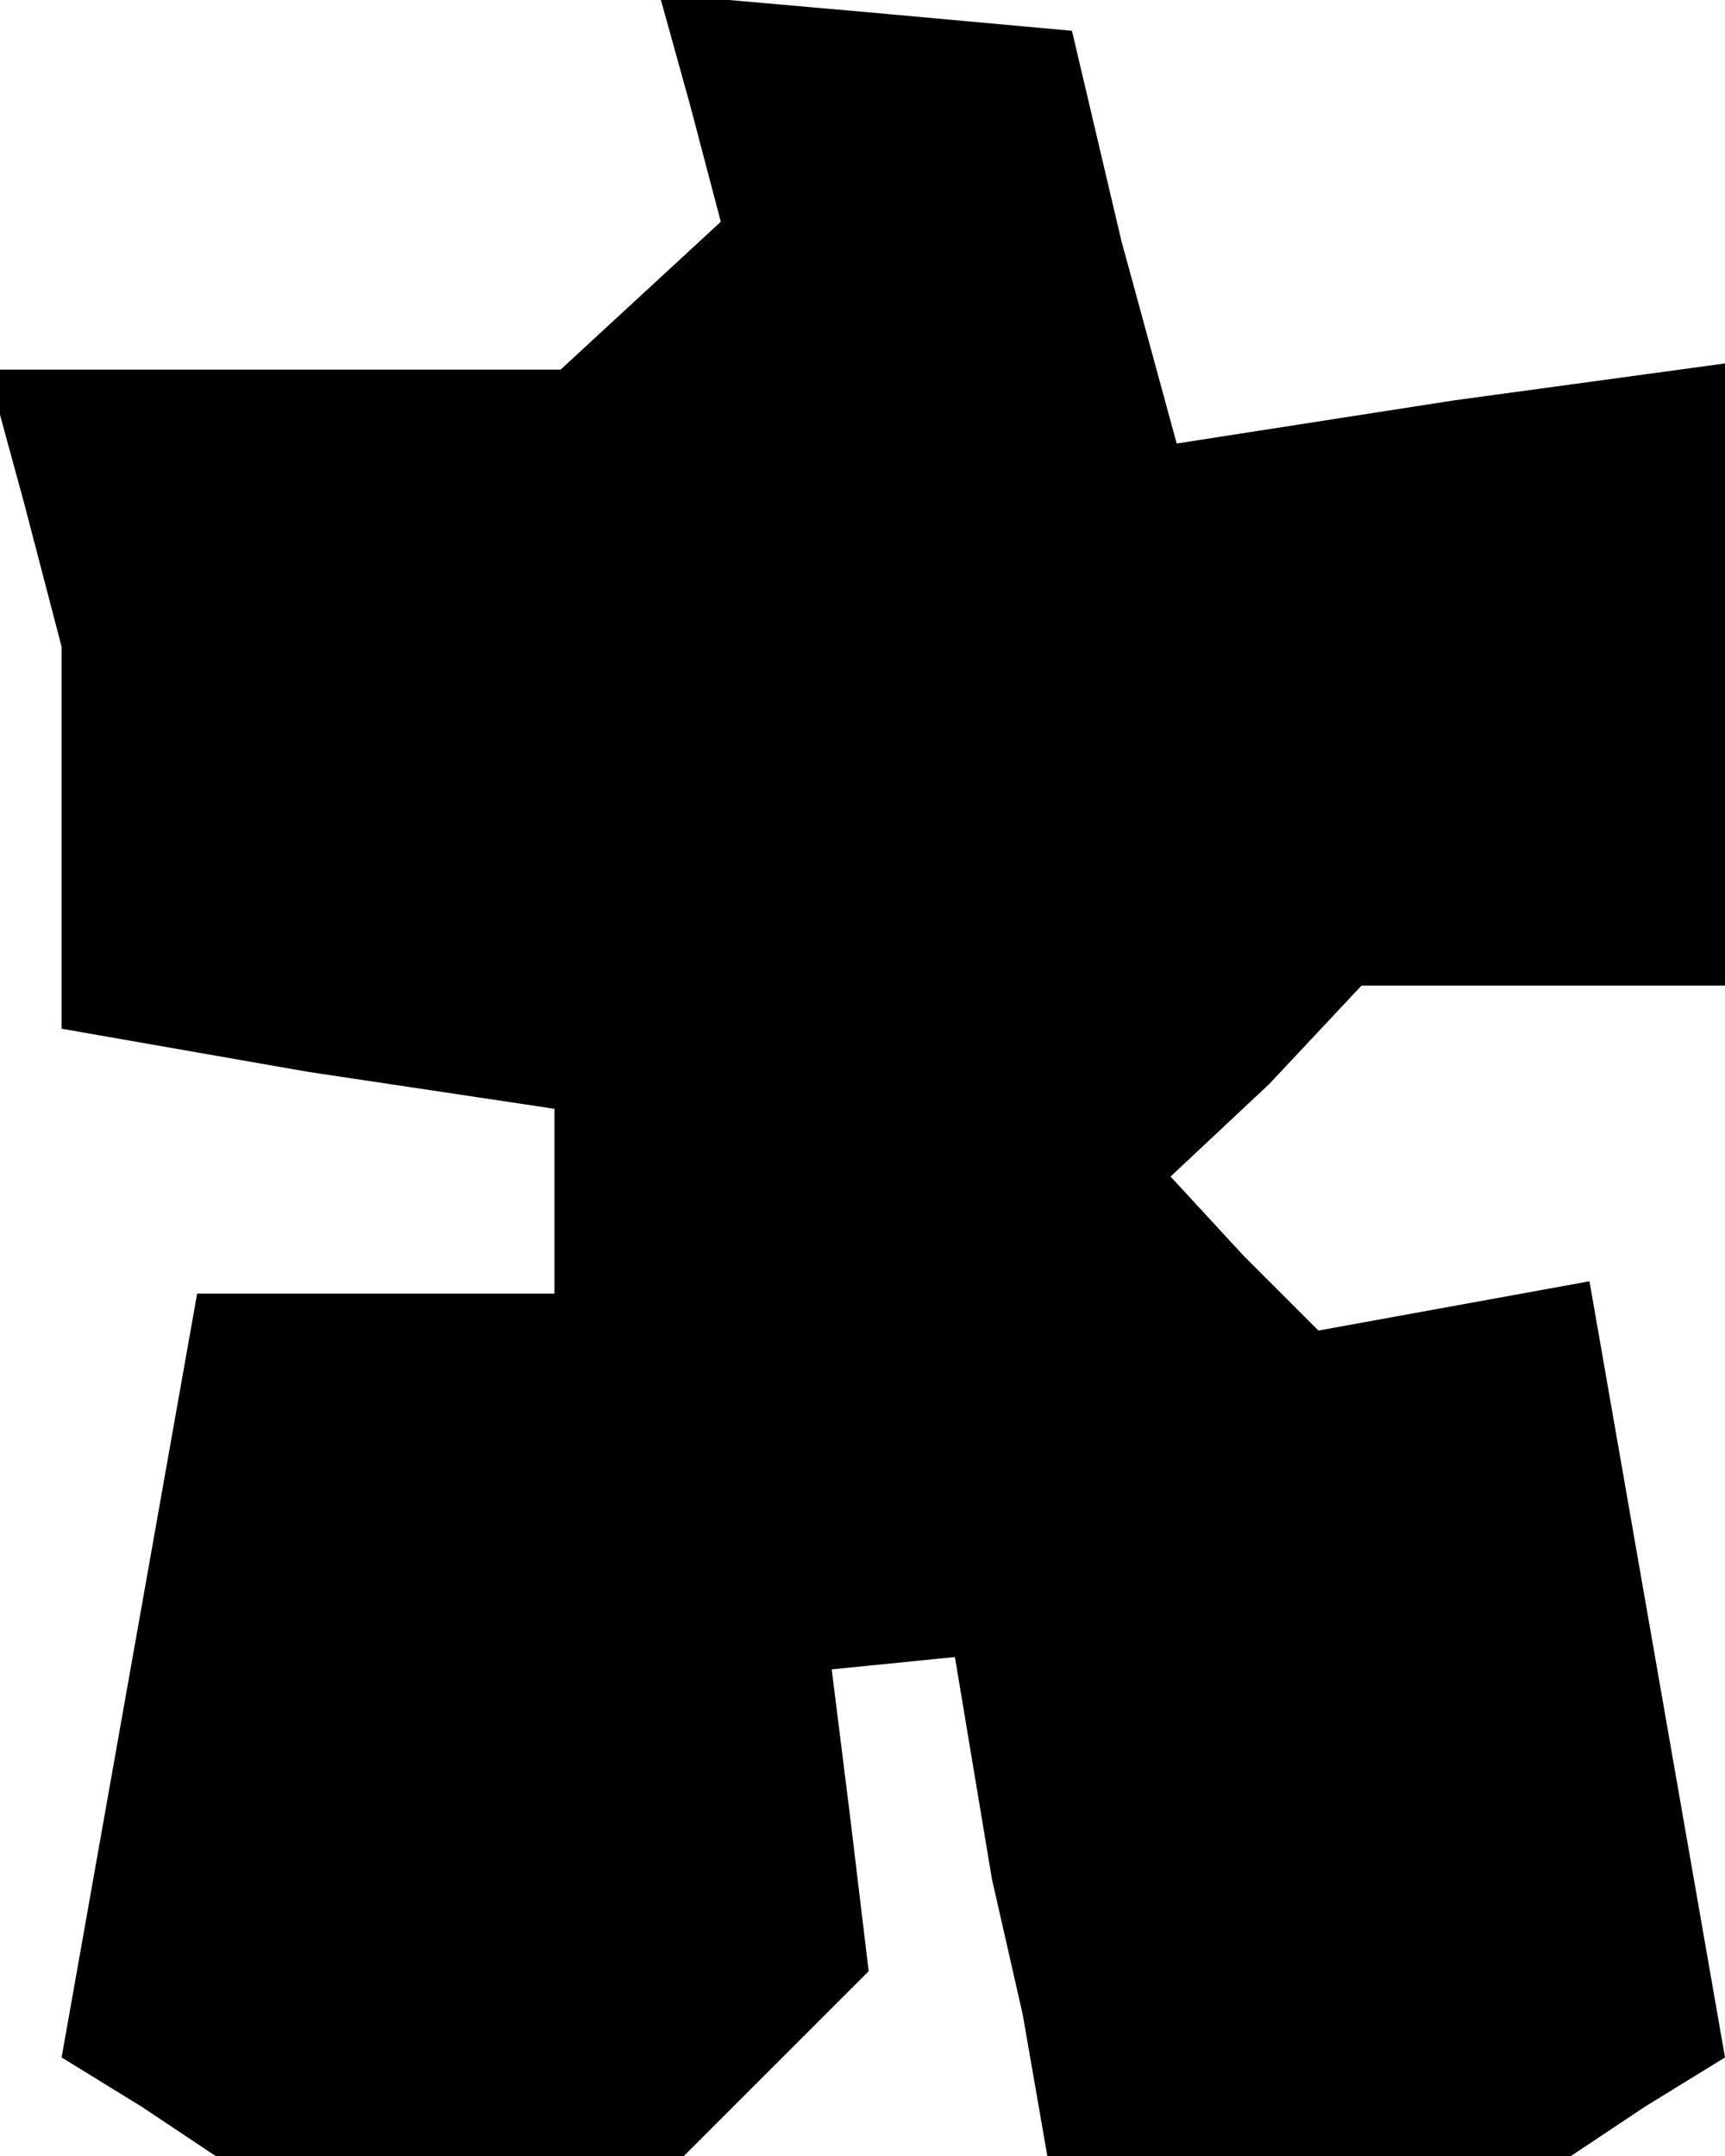 <?xml version="1.0" standalone="no"?>
<!DOCTYPE svg PUBLIC "-//W3C//DTD SVG 20010904//EN"
 "http://www.w3.org/TR/2001/REC-SVG-20010904/DTD/svg10.dtd">
<svg version="1.0" xmlns="http://www.w3.org/2000/svg"
 width="28pt" height="35pt" viewBox="0 0 28 35"
 preserveAspectRatio="xMidYMid meet">
<g transform="translate(0,35) scale(0.1,-0.1)"
fill="#000000" stroke="none">
<path d="M112 333 l5 -19 -13 -12 -13 -12 -47 0 -46 0 6 -22 6 -23 0 -31 0
-31 40 -7 40 -6 0 -15 0 -15 -29 0 -29 0 -11 -62 -11 -62 13 -8 12 -8 38 0 38
0 15 15 15 15 -3 25 -3 24 10 1 10 1 3 -18 3 -18 5 -22 4 -23 43 0 42 0 12 8
13 8 -11 63 -11 63 -22 -4 -22 -4 -12 12 -12 13 16 15 15 16 30 0 29 0 0 51 0
50 -44 -6 -45 -7 -9 33 -8 34 -33 3 -34 3 5 -18z"/>
</g>
</svg>
